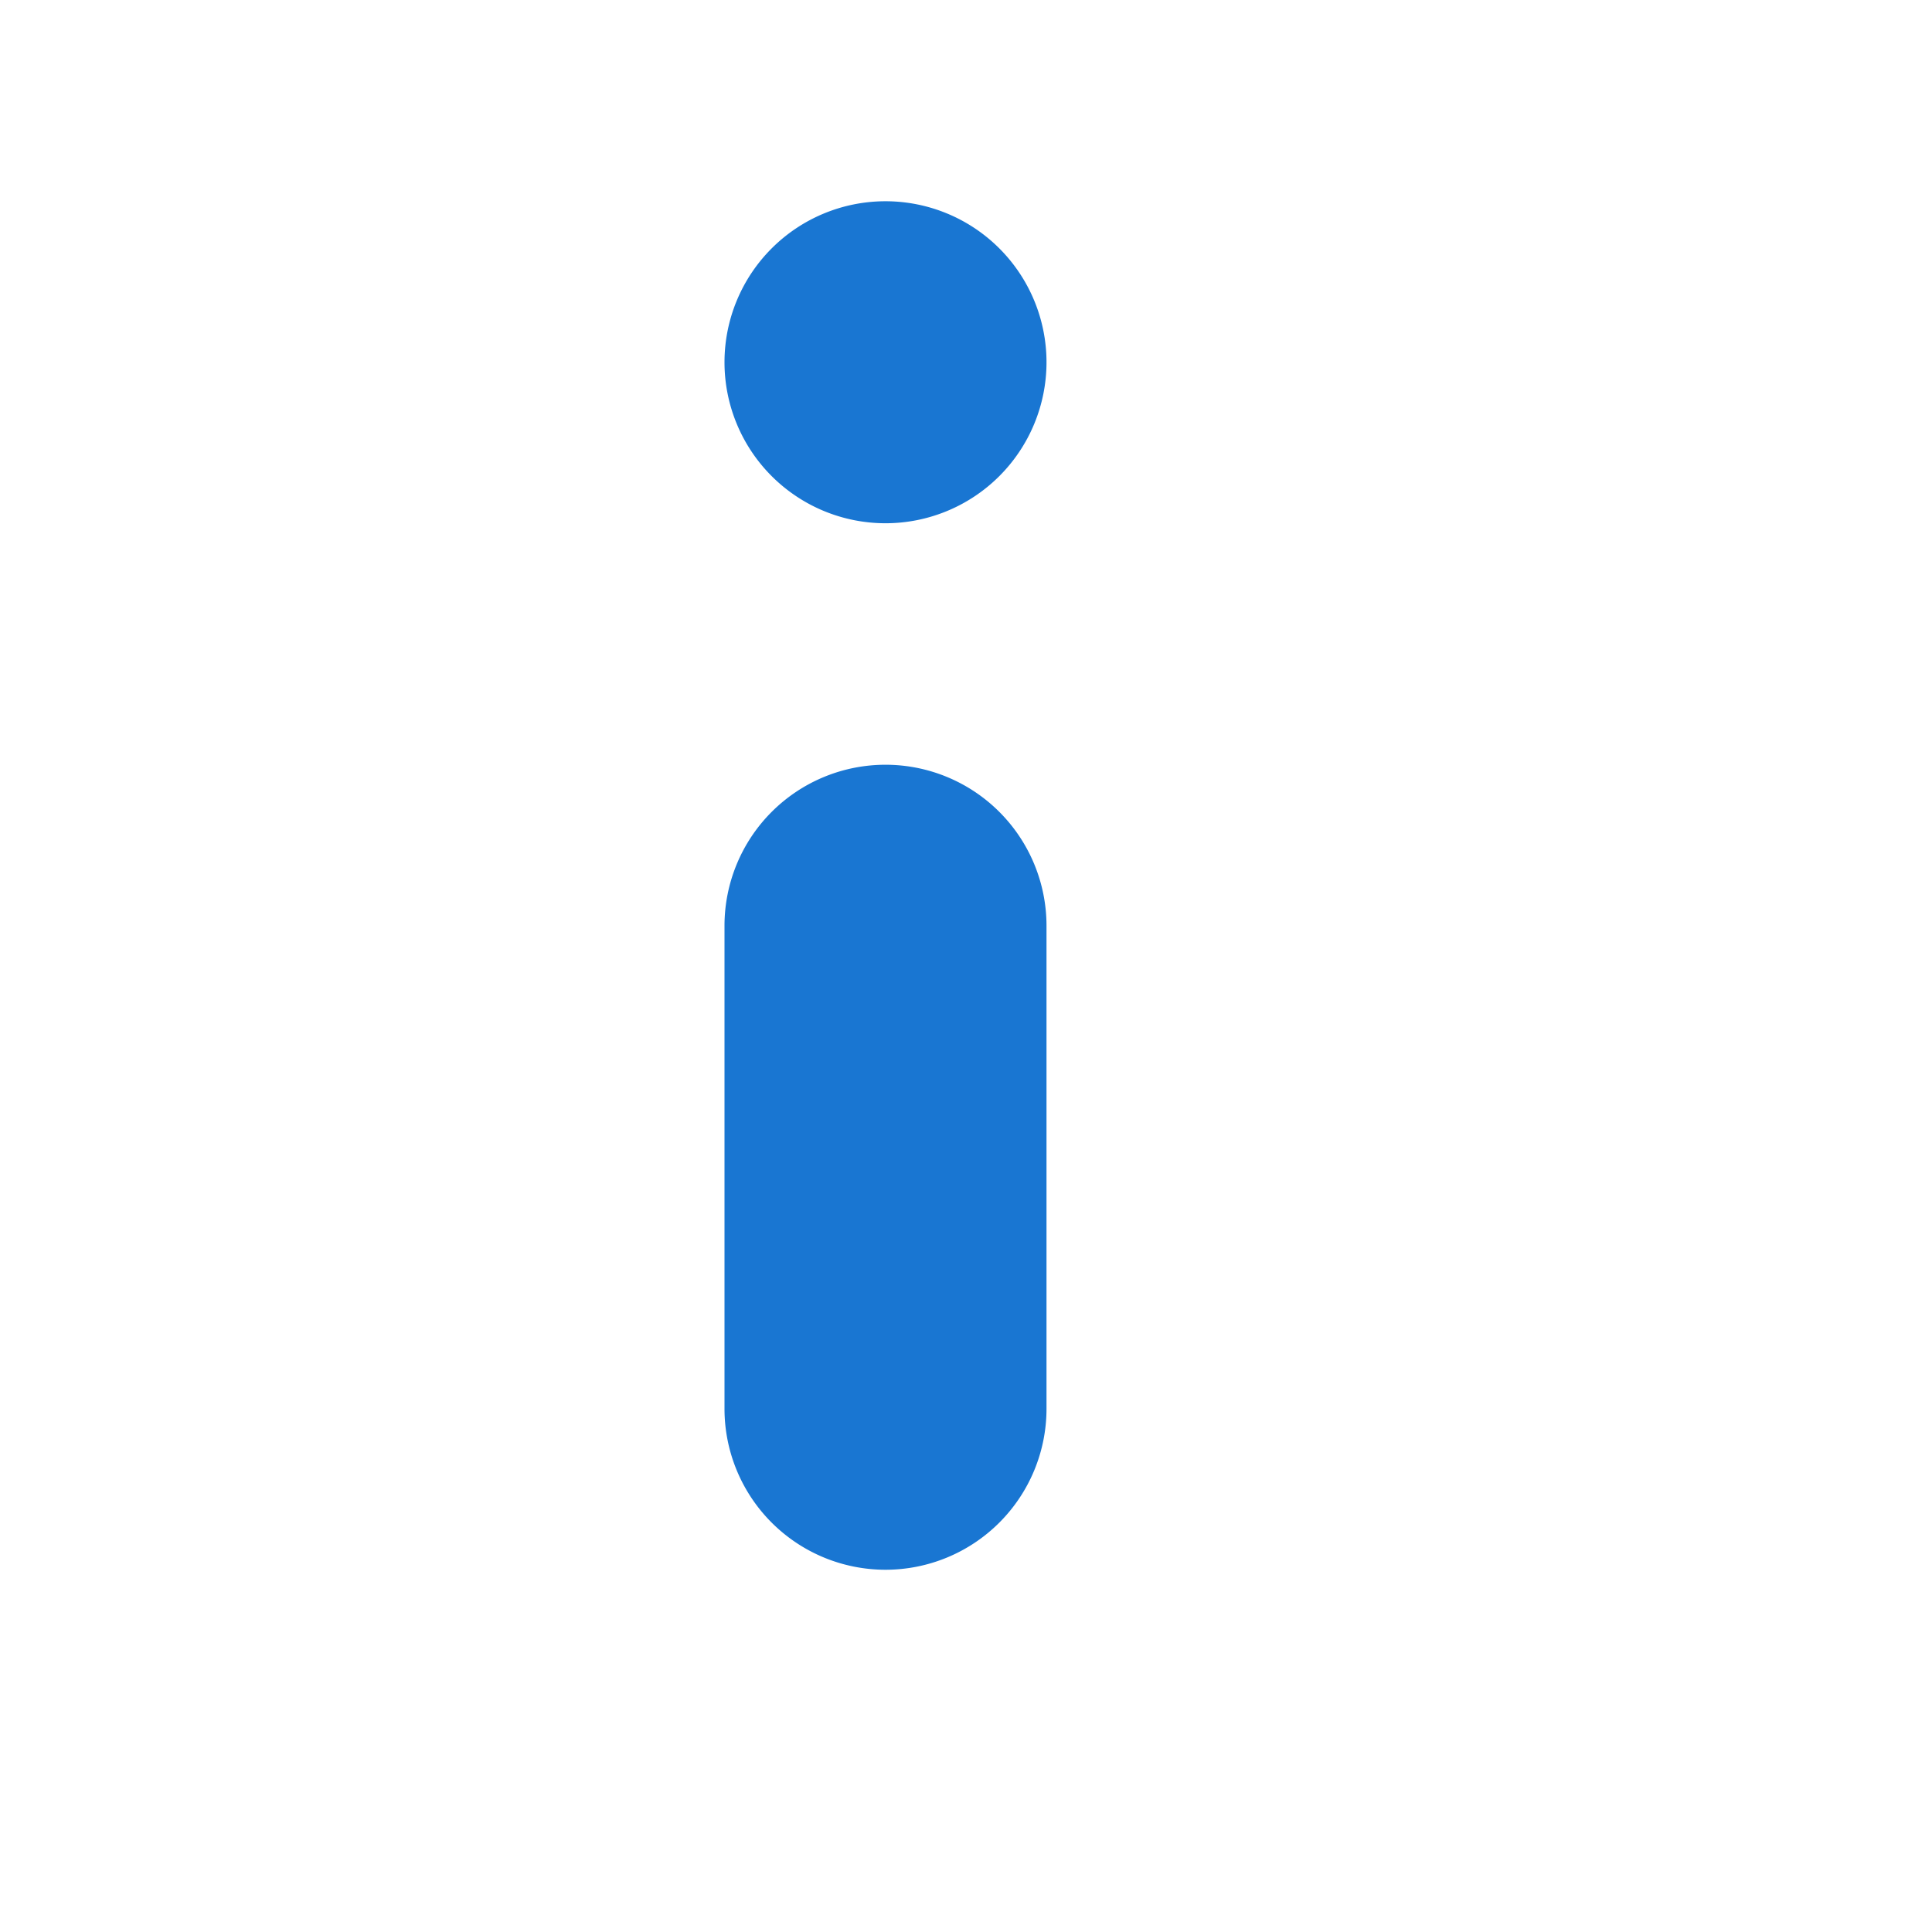 <svg xmlns="http://www.w3.org/2000/svg" viewBox="0 0 24 24">
  <defs>
    <style type="text/css">
      .symbol { fill: #1976D2 /* Blue 700 */ }
    </style>
  </defs>
  <g class="symbol" transform="translate(11,11)">
    <path d="M 0,-8.5 a 2,2 0 0 1 0,4 a 2,2 0 0 1 0,-4 M -2,0.5 a 2,2 0 0 1 4,0 v 6 a 2,2 0 0 1 -4,0"/>
  </g>
</svg>
